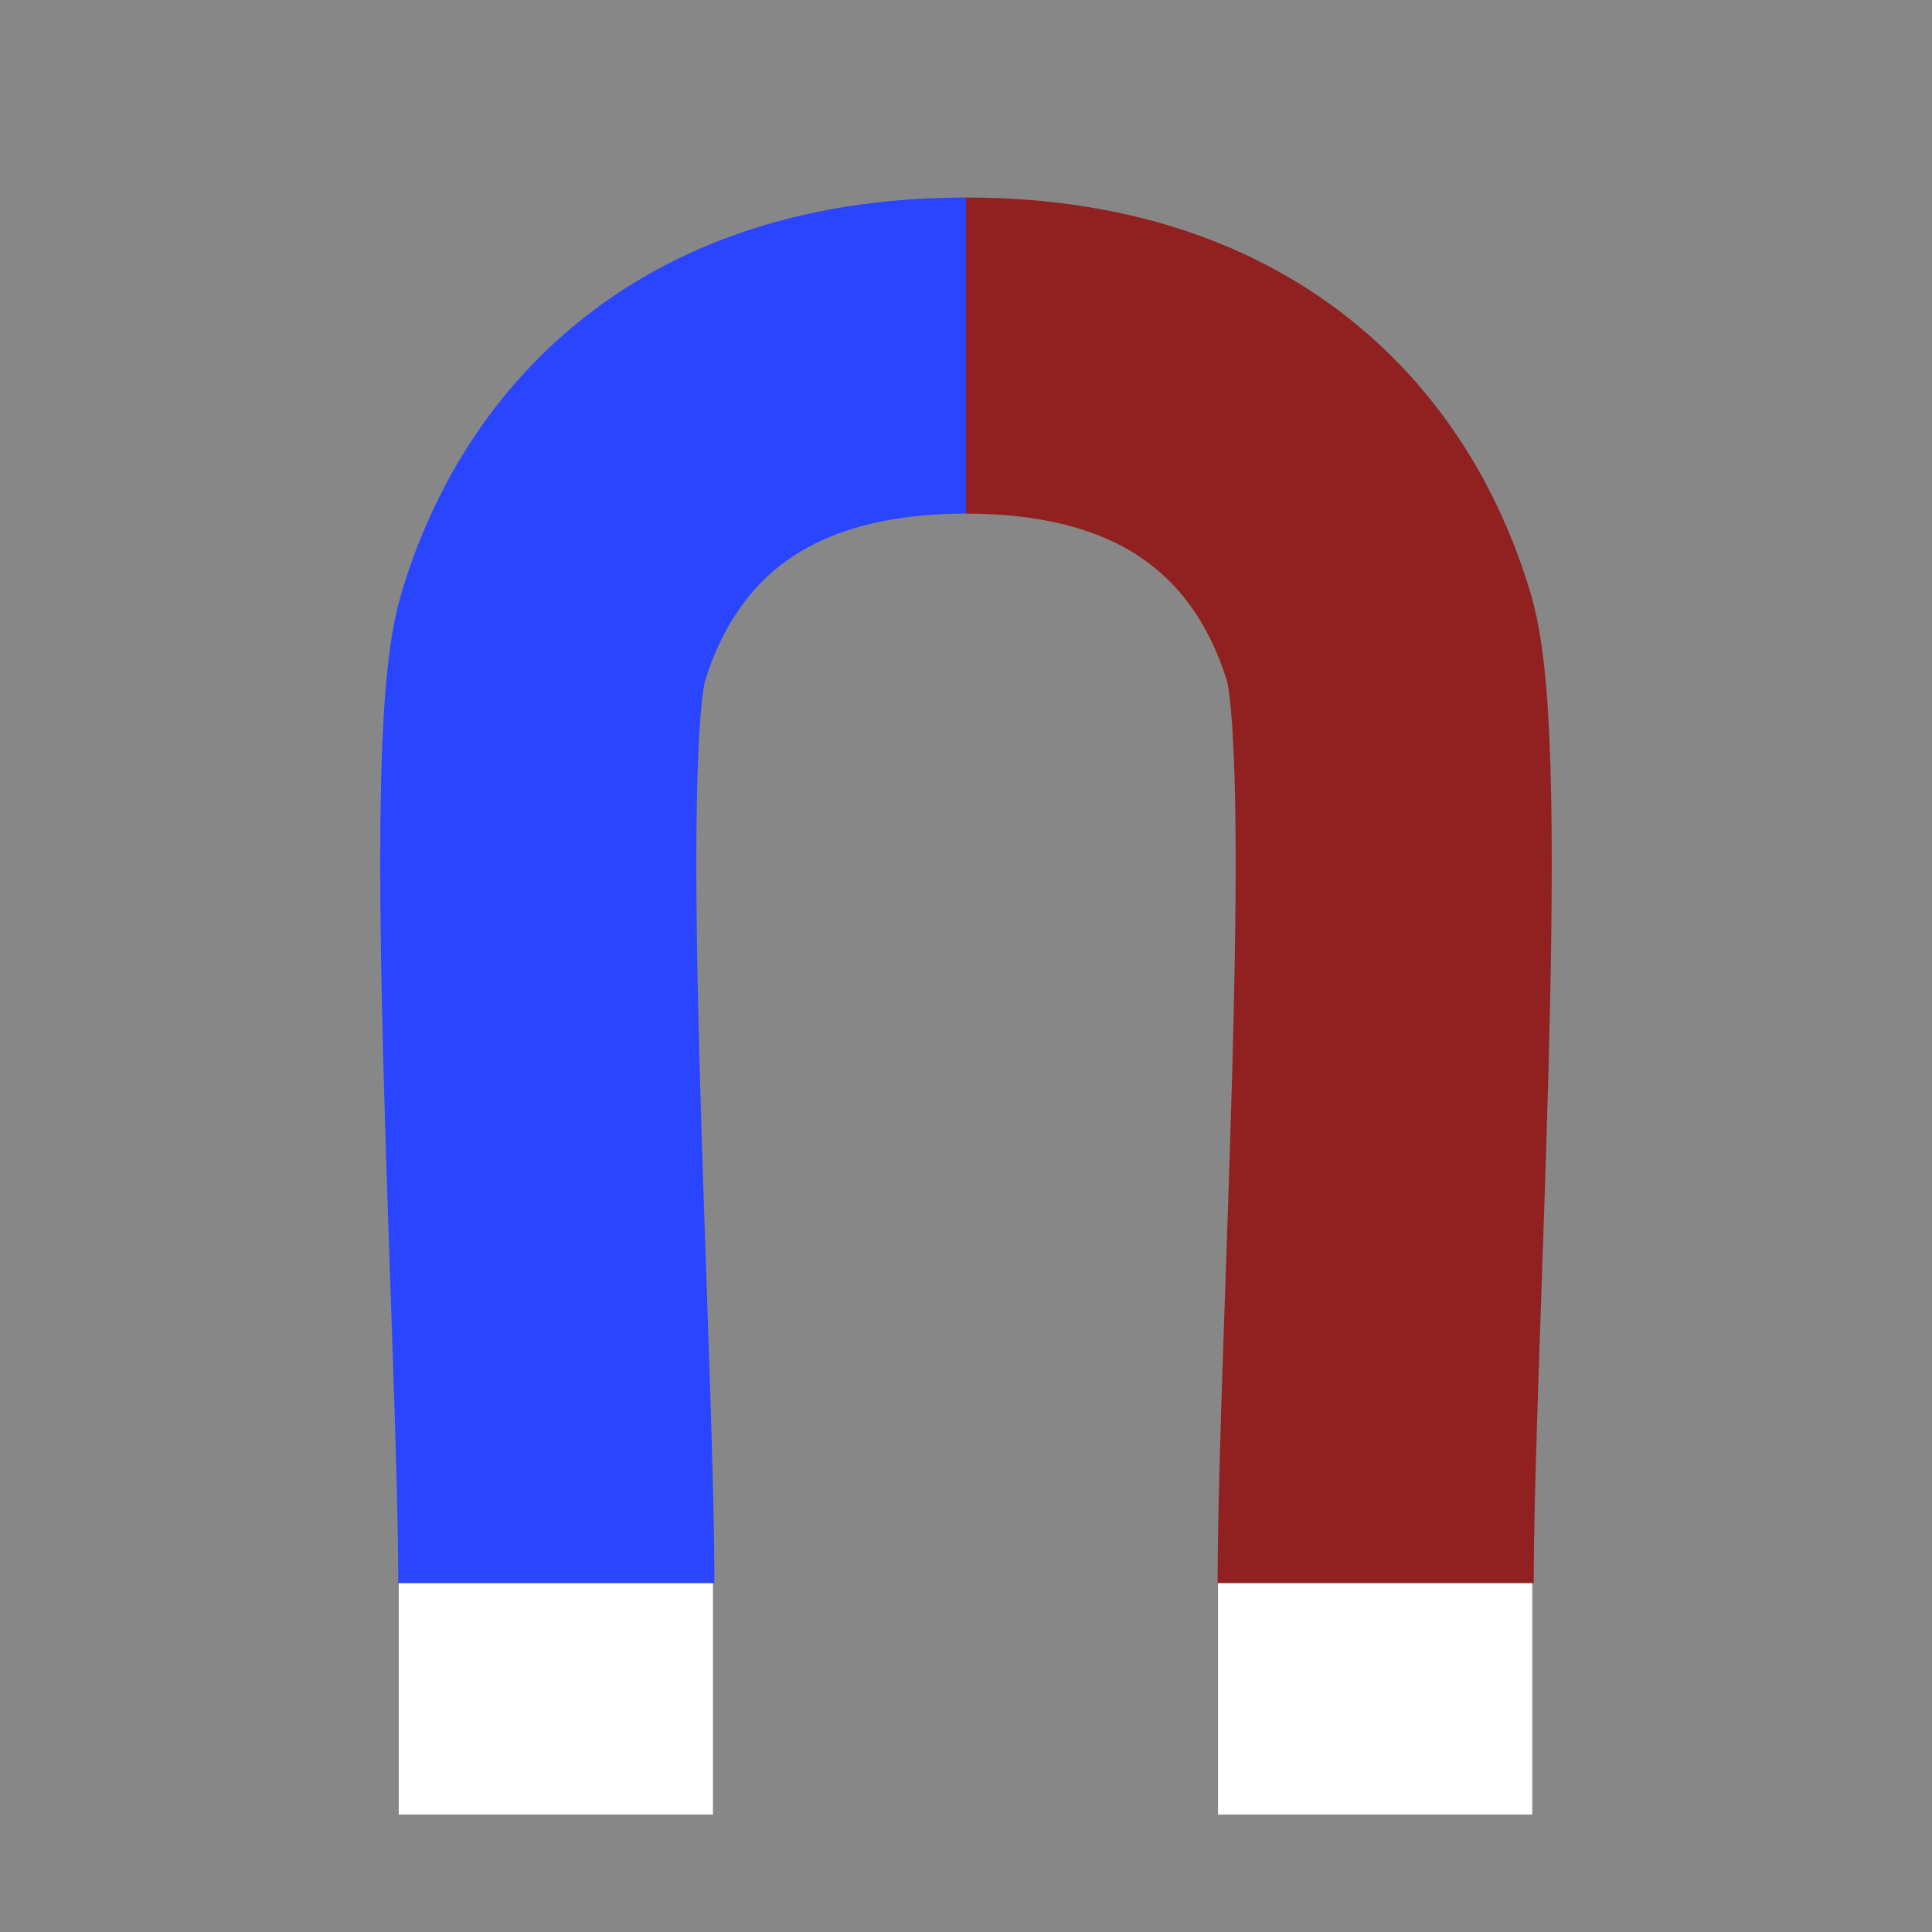 <?xml version="1.0" encoding="UTF-8" standalone="no"?>
<!-- Created with Inkscape (http://www.inkscape.org/) -->

<svg
   xmlns:dc="http://purl.org/dc/elements/1.1/"
   xmlns:cc="http://creativecommons.org/ns#"
   xmlns:rdf="http://www.w3.org/1999/02/22-rdf-syntax-ns#"
   xmlns:svg="http://www.w3.org/2000/svg"
   xmlns="http://www.w3.org/2000/svg"
   xmlns:sodipodi="http://sodipodi.sourceforge.net/DTD/sodipodi-0.dtd"
   xmlns:inkscape="http://www.inkscape.org/namespaces/inkscape"
   width="200mm"
   height="200mm"
   viewBox="0 0 708.661 708.661"
   id="svg2"
   version="1.1"
   inkscape:version="0.91 r13725"
   sodipodi:docname="magnet.svg">
  <rect x="0" y="0" width="708.661" height="708.661" fill="#333333" stroke="none"/>
  <defs
     id="defs4" />
  <sodipodi:namedview
     id="base"
     pagecolor="#ffffff"
     bordercolor="#666666"
     borderopacity="1.0"
     inkscape:pageopacity="0.0"
     inkscape:pageshadow="2"
     inkscape:zoom="0.49497475"
     inkscape:cx="272.00101"
     inkscape:cy="363.59801"
     inkscape:document-units="px"
     inkscape:current-layer="layer1"
     showgrid="false"
     inkscape:snap-bbox="true"
     inkscape:bbox-paths="true"
     inkscape:bbox-nodes="true"
     inkscape:window-width="1855"
     inkscape:window-height="1056"
     inkscape:window-x="65"
     inkscape:window-y="24"
     inkscape:window-maximized="1" />
  <g
     inkscape:label="Layer 1"
     inkscape:groupmode="layer"
     id="layer1"
     transform="translate(0,-343.701)">
    <rect
       style="opacity:1;fill:#878787;fill-opacity:1;fill-rule:evenodd;stroke:none;stroke-width:80;stroke-linecap:round;stroke-linejoin:miter;stroke-miterlimit:4;stroke-dasharray:none;stroke-opacity:1"
       id="rect4168"
       width="708.698"
       height="708.757"
       x="-0.047"
       y="343.617" />
    <path
       style="fill:none;fill-rule:evenodd;stroke:#2a45ff;stroke-width:115.948;stroke-linecap:butt;stroke-linejoin:miter;stroke-miterlimit:4;stroke-dasharray:none;stroke-opacity:1"
       d="m 204.052,924.43 c 0,-84.603 -13.982,-303.564 -1.271,-346.536 12.711,-42.972 49.627,-103.771 151.55,-103.771"
       id="path4136"
       inkscape:connector-curvature="0"
       sodipodi:nodetypes="czc" />
    <path
       style="fill:none;fill-rule:evenodd;stroke:#912121;stroke-width:115.948;stroke-linecap:butt;stroke-linejoin:miter;stroke-miterlimit:4;stroke-dasharray:none;stroke-opacity:1"
       d="m 504.609,924.43 c 0,-84.603 13.982,-303.564 1.271,-346.536 C 493.169,534.921 456.254,474.123 354.331,474.123"
       id="path4136-6"
       inkscape:connector-curvature="0"
       sodipodi:nodetypes="czc" />
    <rect
       style="opacity:1;fill:#ffffff;fill-opacity:1;fill-rule:evenodd;stroke:none;stroke-width:80;stroke-linecap:round;stroke-linejoin:miter;stroke-miterlimit:4;stroke-dasharray:none;stroke-opacity:1"
       id="rect4174"
       width="115.259"
       height="84.853"
       x="146.253"
       y="924.43" />
    <rect
       style="opacity:1;fill:#ffffff;fill-opacity:1;fill-rule:evenodd;stroke:none;stroke-width:80;stroke-linecap:round;stroke-linejoin:miter;stroke-miterlimit:4;stroke-dasharray:none;stroke-opacity:1"
       id="rect4174-2"
       width="115.259"
       height="84.853"
       x="446.773"
       y="924.43" />
  </g>
</svg>
